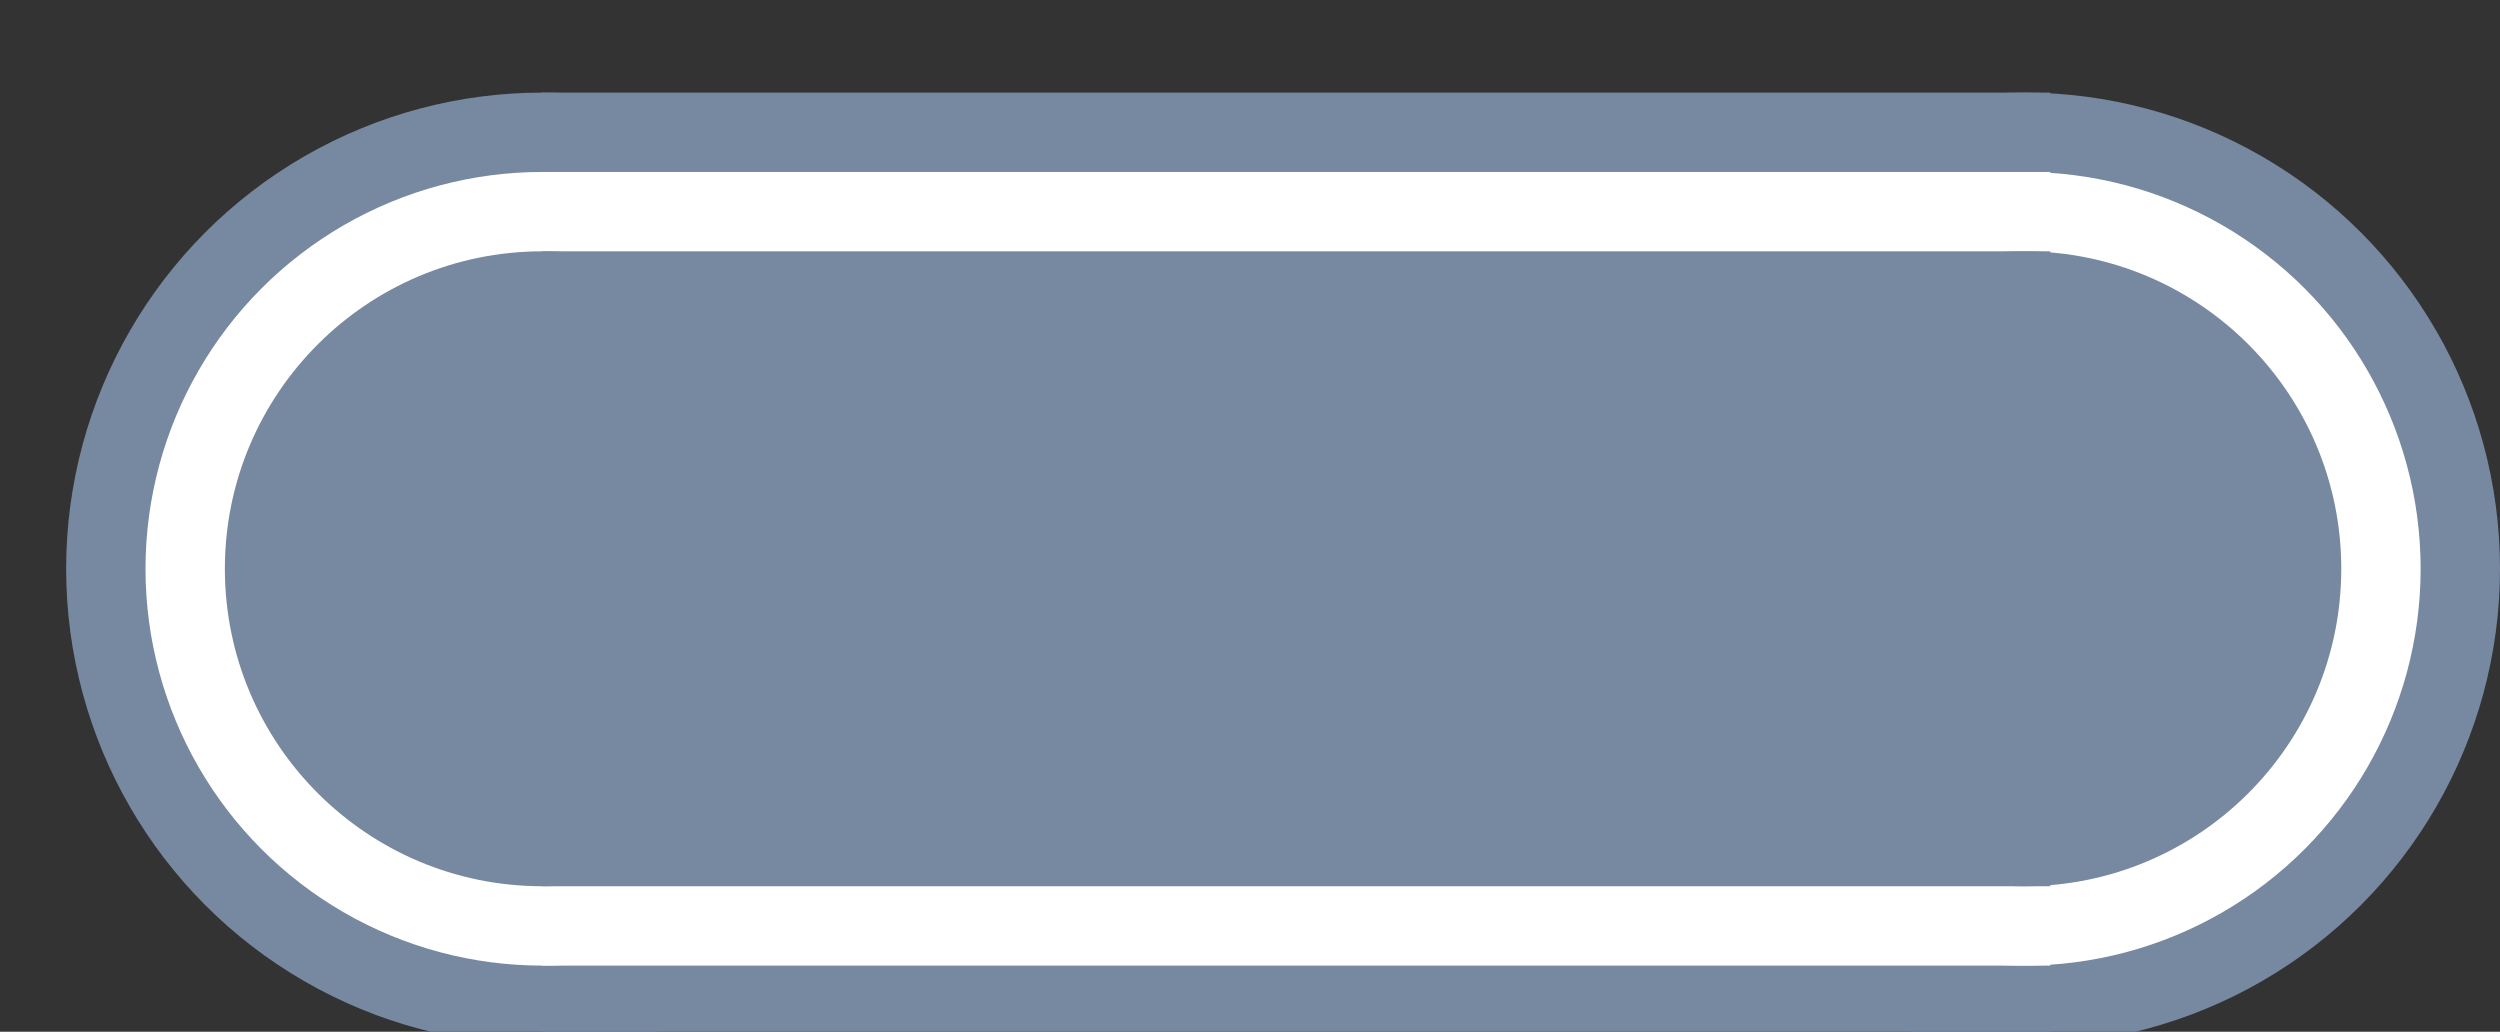 <svg xmlns="http://www.w3.org/2000/svg" width="100%" height="100%" viewBox="0 0 47.25 19.5">
<rect x="0" y="0" width="47.25" height="19.5" fill="#333333" stroke="none"/>
<g fill="#7788a1">
<circle cx="10.25" cy="10.75" r="9"/>
<rect x="10.25" y="1.75" width="28.5" height="18"/>
<circle cx="38.25" cy="10.75" r="9"/>
</g>
<g fill="white">
<circle cx="10.25" cy="10.75" r="7.5"/>
<rect x="10.25" y="3.25" width="28.5" height="15"/>
<circle cx="38.25" cy="10.75" r="7.5"/>
</g>
<g fill="#7788a1">
<circle cx="10.25" cy="10.75" r="6"/>
<rect x="10.25" y="4.75" width="28.5" height="12"/>
<circle cx="38.25" cy="10.75" r="6"/>
</g>
</svg>